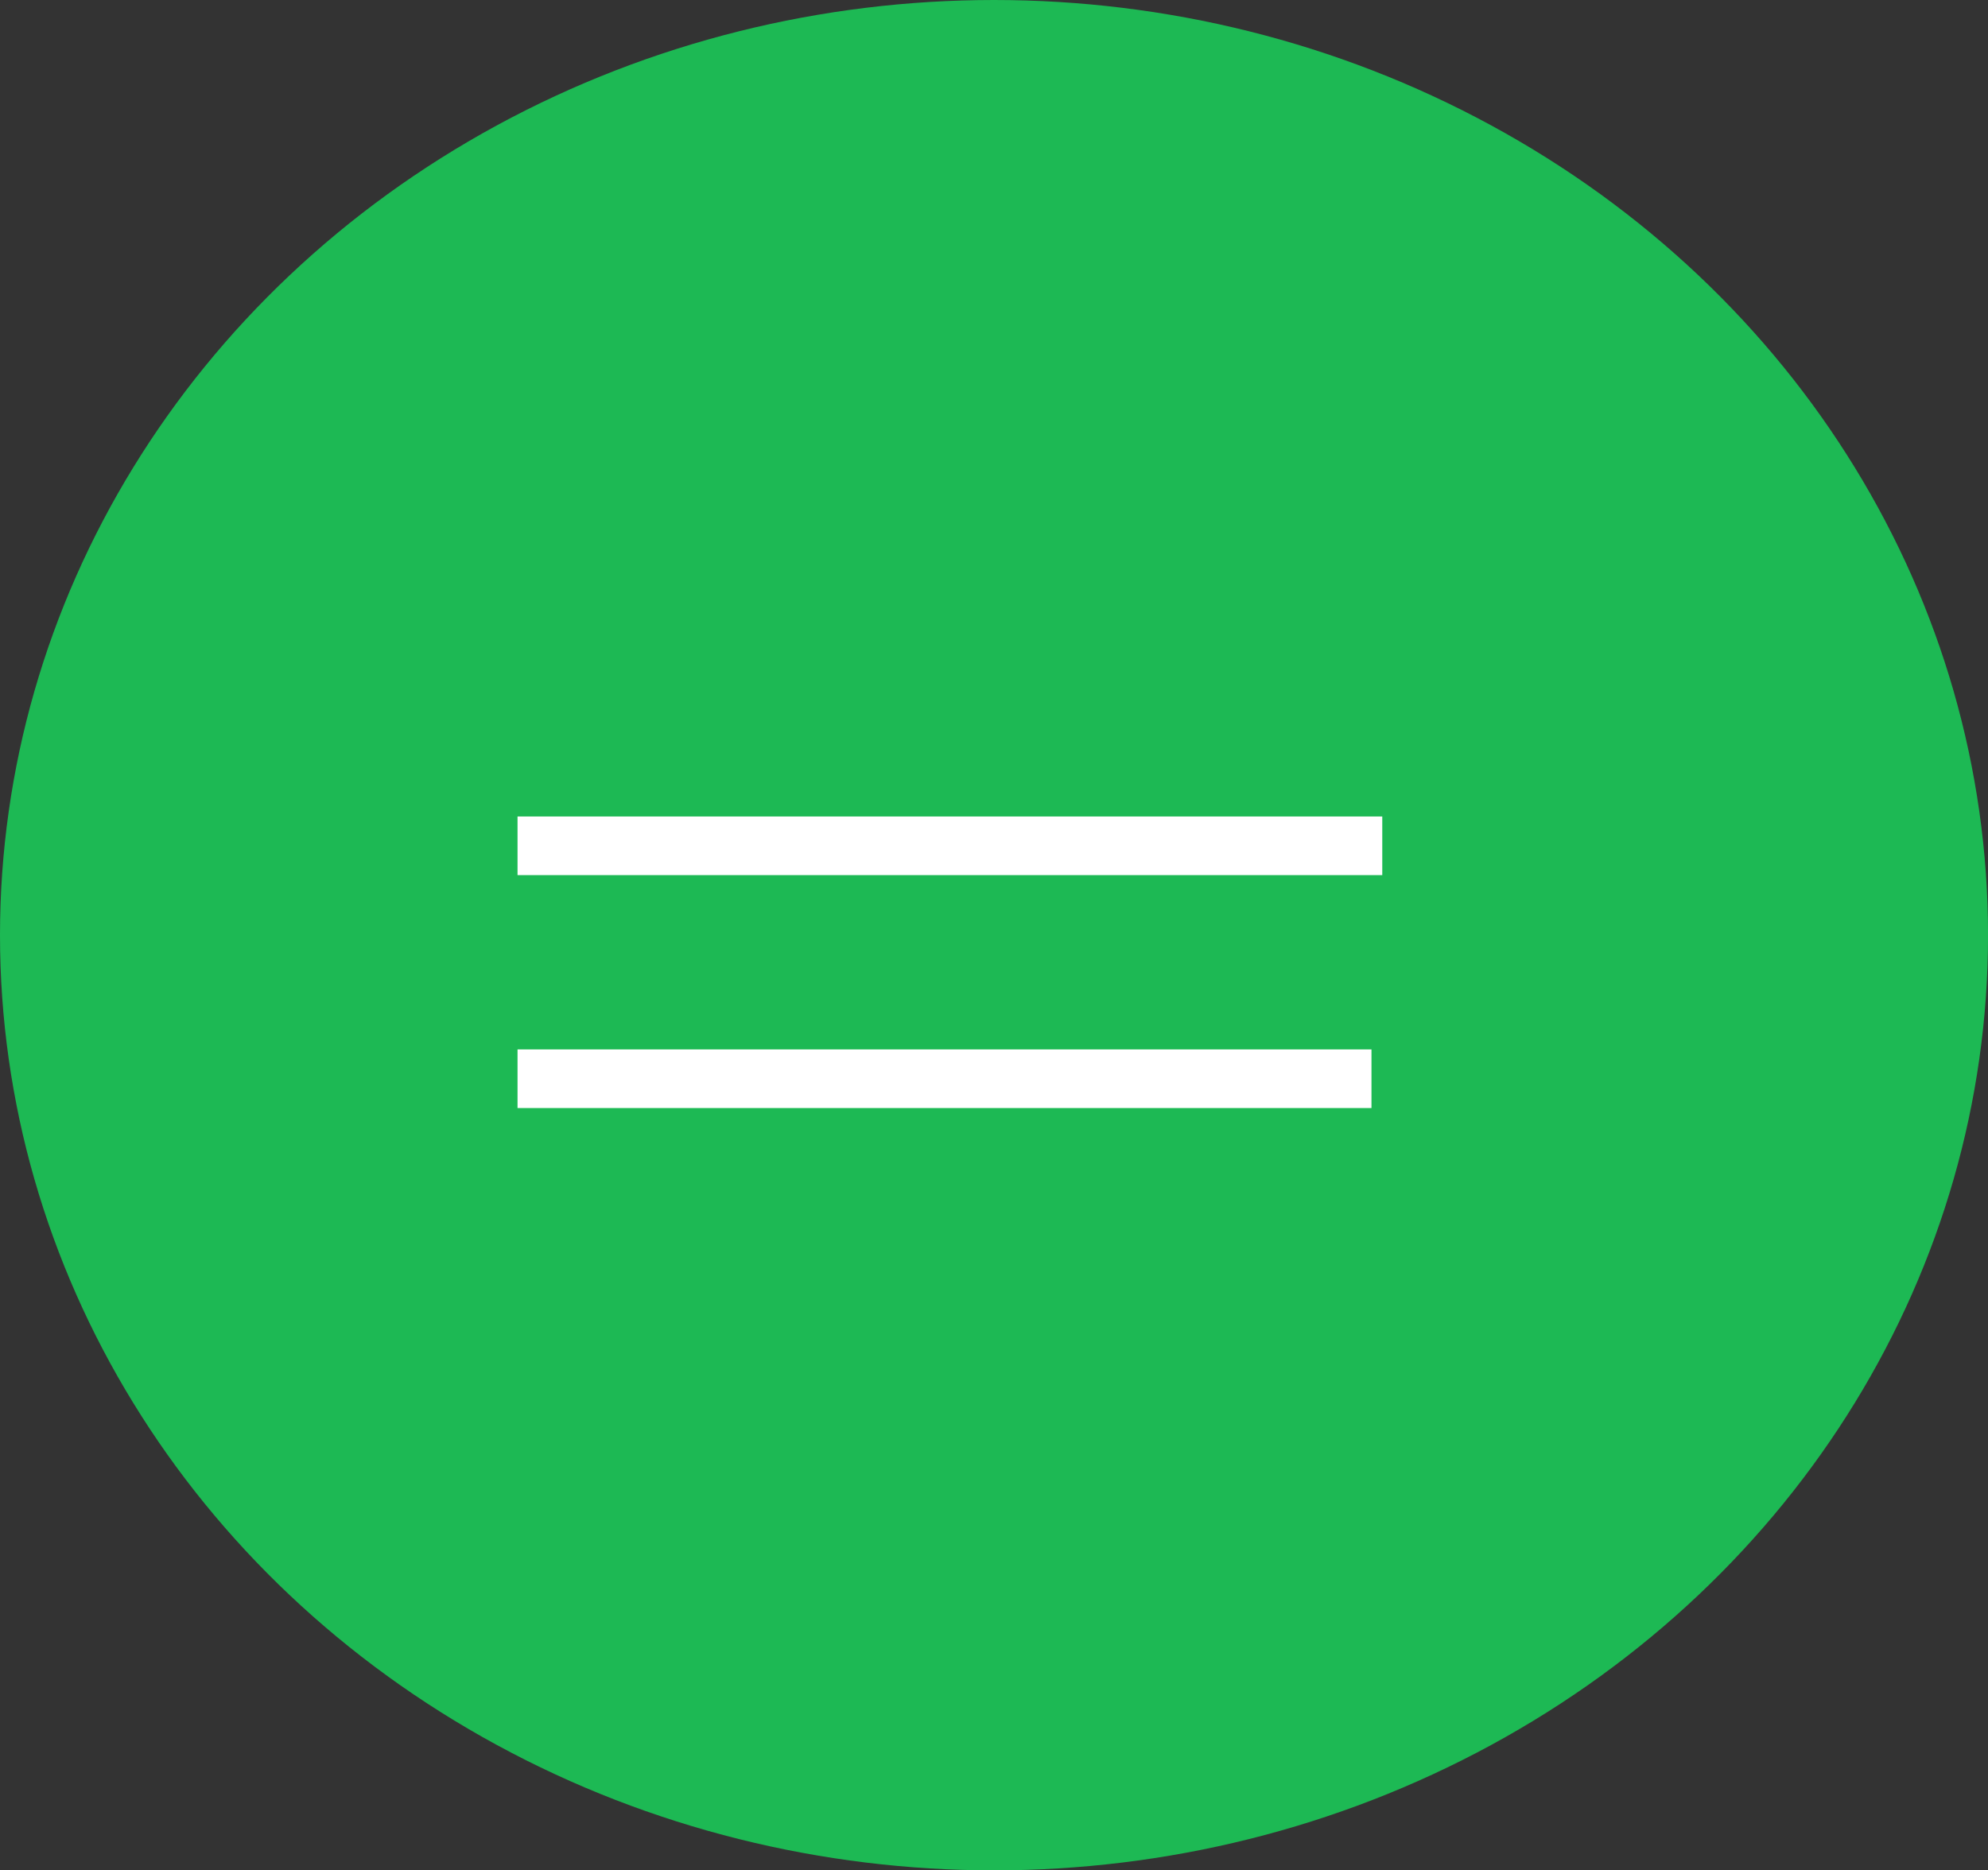 <svg xmlns="http://www.w3.org/2000/svg" width="50.851" height="47.849" viewBox="0 0 50.851 47.849">
  <rect x="0" y="0" width="50.851" height="47.849" fill="#333333" stroke="none"/>
  <g id="herobutton" transform="translate(-1162.149 -44)">
    <g id="Group_28" data-name="Group 28" transform="translate(37.149 11)">
      <ellipse id="Ellipse_375" data-name="Ellipse 375" cx="25.426" cy="23.925" rx="25.426" ry="23.925" transform="translate(1125 33)" fill="#1db954"/>
      <path id="Path_76" data-name="Path 76" d="M0,.035H22.119" transform="translate(1138.238 54.603)" fill="none" stroke="#fff" stroke-width="1.5"/>
      <path id="Path_79" data-name="Path 79" d="M0,.994H21.843" transform="translate(1138.238 59.603)" fill="none" stroke="#fff" stroke-width="1.5"/>
    </g>
  </g>
</svg>
